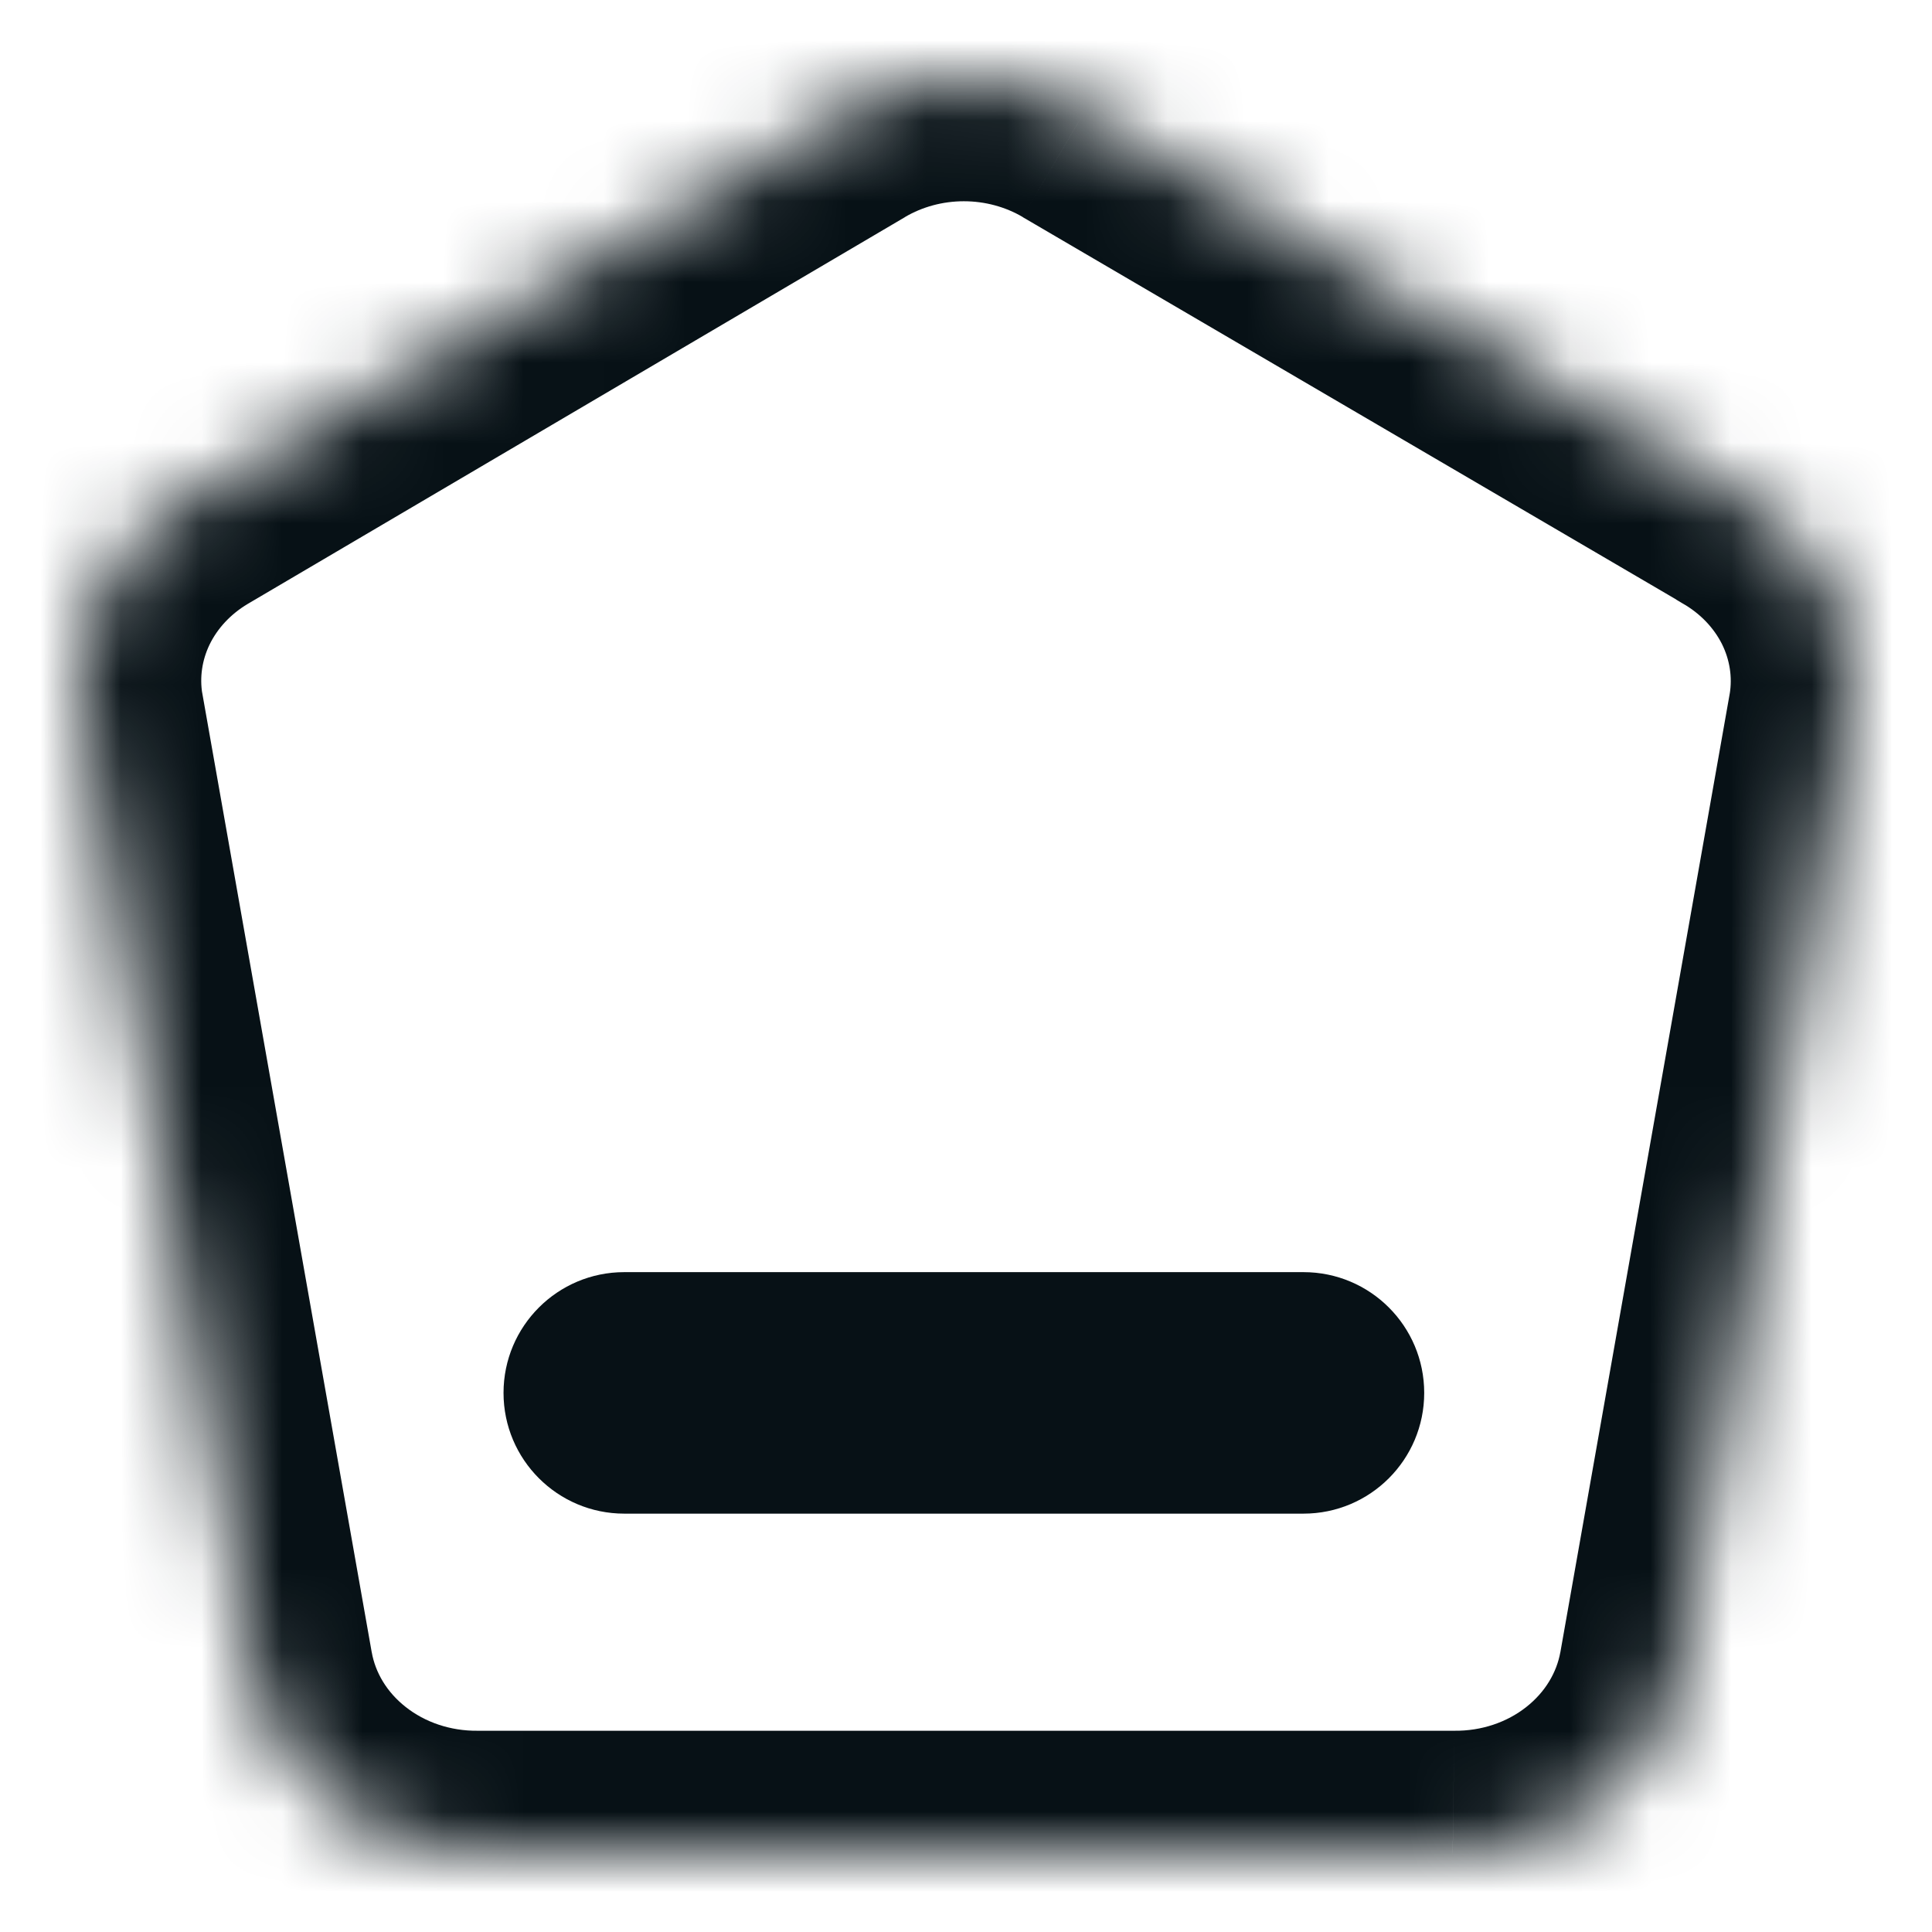 <svg width="24" height="24" viewBox="0 0 24 24" fill="none" xmlns="http://www.w3.org/2000/svg">
<mask id="path-1-inside-1_2013_4357" fill="white">
<path d="M21.634 6.184L13.464 1.403C13.017 1.14 12.5 1 11.973 1C11.446 1 10.93 1.14 10.483 1.403L2.313 6.211C1.849 6.487 1.48 6.885 1.252 7.356C1.025 7.827 0.949 8.351 1.034 8.862L3.141 20.788C3.252 21.412 3.597 21.979 4.113 22.384C4.628 22.79 5.281 23.008 5.953 23H18.046C18.718 23.009 19.372 22.79 19.887 22.384C20.404 21.979 20.748 21.412 20.86 20.788L22.967 8.862C23.052 8.342 22.971 7.809 22.733 7.332C22.495 6.855 22.112 6.456 21.632 6.185M7.755 17.303H16.192H7.755Z"/>
</mask>
<path d="M20.877 7.479C21.592 7.897 22.511 7.657 22.929 6.942C23.348 6.227 23.107 5.308 22.392 4.889L20.877 7.479ZM13.464 1.403L12.703 2.695L12.706 2.698L13.464 1.403ZM11.973 1V2.5V1ZM10.483 1.403L11.244 2.696L11.244 2.695L10.483 1.403ZM2.313 6.211L1.553 4.919L1.548 4.921L2.313 6.211ZM1.034 8.862L-0.446 9.108C-0.445 9.113 -0.444 9.118 -0.443 9.123L1.034 8.862ZM3.141 20.788L1.664 21.049L1.664 21.05L3.141 20.788ZM5.953 23V21.5C5.947 21.5 5.94 21.5 5.934 21.5L5.953 23ZM18.046 23L18.066 21.5C18.059 21.5 18.053 21.5 18.046 21.5V23ZM20.86 20.788L22.336 21.05L22.337 21.049L20.86 20.788ZM22.967 8.862L24.444 9.123C24.445 9.117 24.447 9.111 24.448 9.104L22.967 8.862ZM22.369 4.879C21.647 4.472 20.732 4.727 20.325 5.448C19.919 6.17 20.174 7.085 20.895 7.492L22.369 4.879ZM7.755 15.803C6.927 15.803 6.255 16.474 6.255 17.303C6.255 18.131 6.927 18.803 7.755 18.803V15.803ZM16.192 18.803C17.021 18.803 17.692 18.131 17.692 17.303C17.692 16.474 17.021 15.803 16.192 15.803V18.803ZM22.392 4.889L14.221 0.108L12.706 2.698L20.877 7.479L22.392 4.889ZM14.225 0.11C13.544 -0.291 12.764 -0.5 11.973 -0.5V2.5C12.237 2.5 12.49 2.57 12.703 2.695L14.225 0.11ZM11.973 -0.5C11.183 -0.5 10.403 -0.291 9.721 0.11L11.244 2.695C11.457 2.57 11.71 2.5 11.973 2.5V-0.5ZM9.722 0.11L1.553 4.919L3.074 7.504L11.244 2.696L9.722 0.11ZM1.548 4.921C0.838 5.342 0.262 5.958 -0.098 6.704L2.603 8.008C2.698 7.812 2.859 7.632 3.079 7.501L1.548 4.921ZM-0.098 6.704C-0.459 7.451 -0.582 8.288 -0.446 9.108L2.513 8.617C2.48 8.414 2.509 8.204 2.603 8.008L-0.098 6.704ZM-0.443 9.123L1.664 21.049L4.618 20.527L2.511 8.601L-0.443 9.123ZM1.664 21.05C1.842 22.051 2.391 22.938 3.185 23.563L5.04 21.205C4.803 21.019 4.662 20.774 4.618 20.525L1.664 21.05ZM3.185 23.563C3.977 24.187 4.967 24.513 5.973 24.5L5.934 21.5C5.596 21.504 5.279 21.394 5.04 21.205L3.185 23.563ZM5.953 24.5H18.046V21.5H5.953V24.5ZM18.027 24.5C19.033 24.513 20.022 24.187 20.815 23.564L18.96 21.205C18.721 21.394 18.404 21.504 18.066 21.5L18.027 24.5ZM20.815 23.564C21.609 22.939 22.158 22.051 22.336 21.05L19.383 20.525C19.338 20.773 19.198 21.018 18.96 21.205L20.815 23.564ZM22.337 21.049L24.444 9.123L21.49 8.601L19.383 20.527L22.337 21.049ZM24.448 9.104C24.584 8.269 24.452 7.418 24.075 6.662L21.391 8.001C21.489 8.199 21.521 8.414 21.487 8.62L24.448 9.104ZM24.075 6.662C23.699 5.908 23.1 5.291 22.369 4.879L20.895 7.492C21.123 7.62 21.291 7.802 21.391 8.001L24.075 6.662ZM7.755 18.803H16.192V15.803H7.755V18.803Z" fill="#071116" mask="url(#path-1-inside-1_2013_4357)"/>
</svg>
